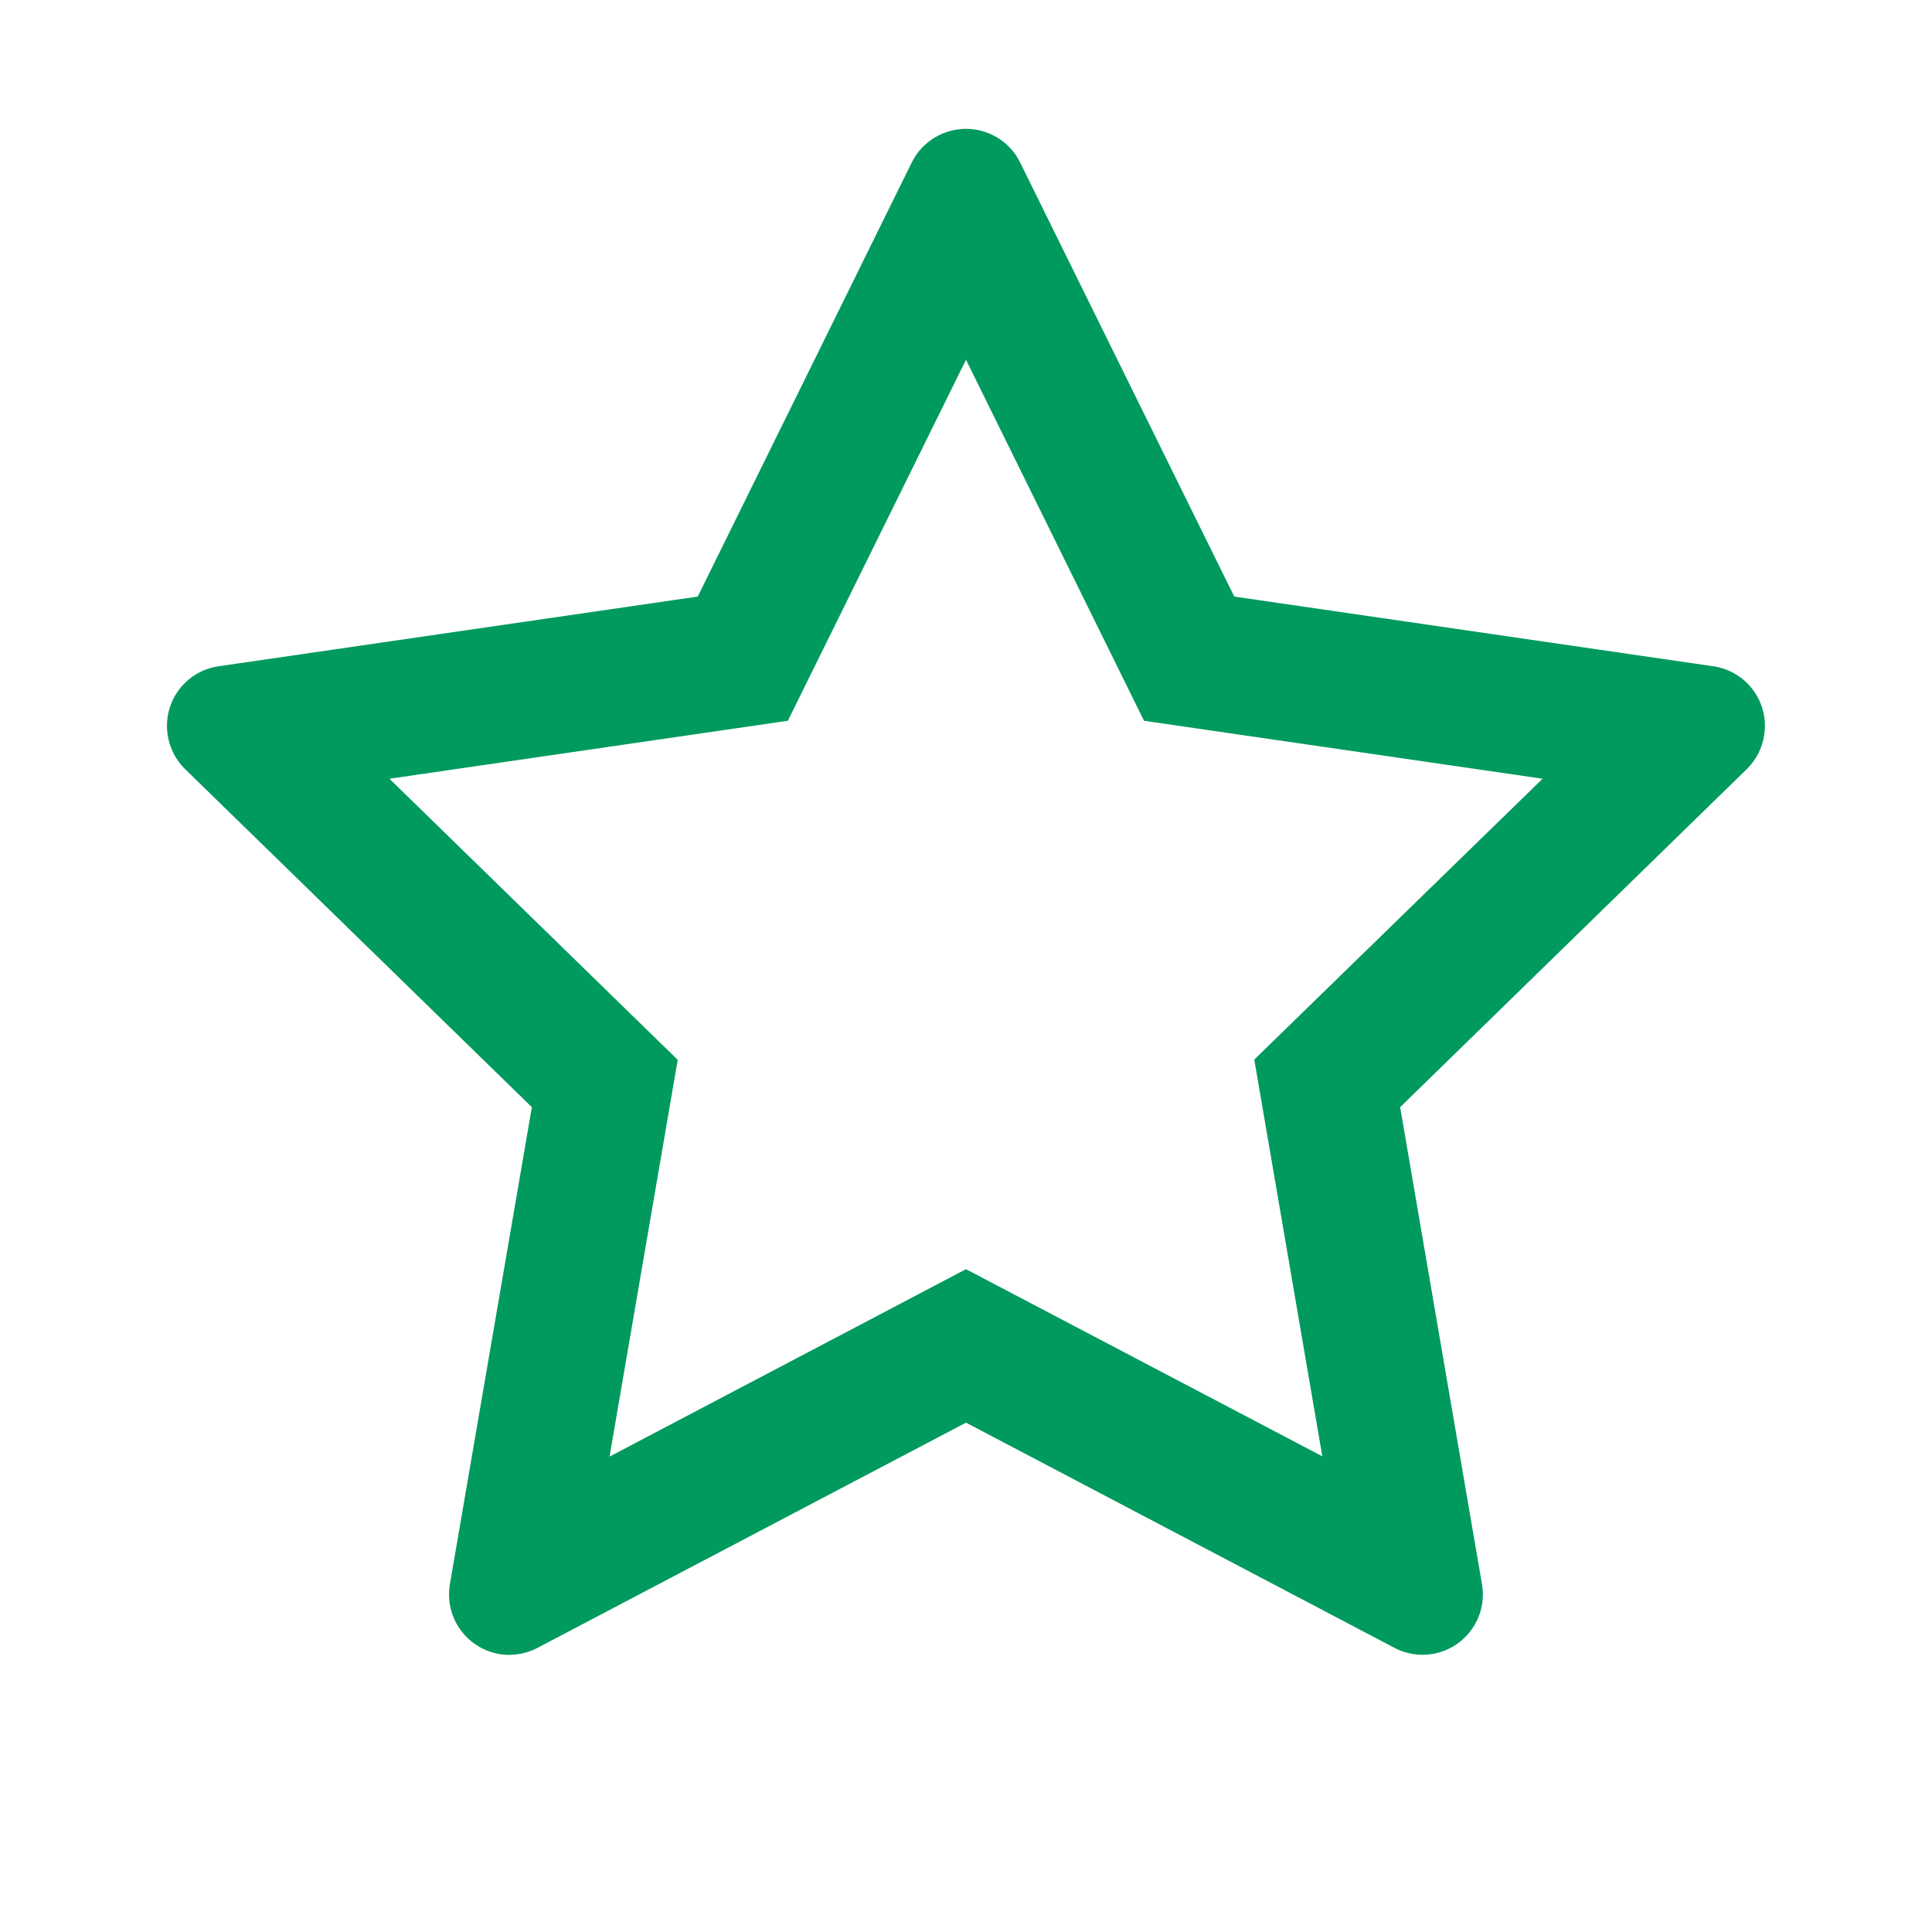 <svg width="16" height="16" viewBox="0 0 14 14" fill="#009a5e" xmlns="http://www.w3.org/2000/svg">
<path d="M12.415 4.828L8.944 4.323L7.392 1.177C7.35 1.091 7.28 1.021 7.194 0.979C6.978 0.872 6.715 0.961 6.607 1.177L5.056 4.323L1.584 4.828C1.489 4.841 1.401 4.886 1.334 4.955C1.253 5.038 1.208 5.15 1.21 5.266C1.212 5.382 1.259 5.493 1.342 5.574L3.854 8.023L3.26 11.48C3.247 11.561 3.255 11.643 3.286 11.719C3.317 11.795 3.368 11.86 3.434 11.908C3.5 11.956 3.578 11.985 3.66 11.991C3.741 11.996 3.823 11.979 3.895 11.941L7 10.309L10.105 11.941C10.189 11.986 10.288 12.001 10.382 11.985C10.62 11.944 10.78 11.718 10.739 11.48L10.146 8.023L12.657 5.574C12.726 5.507 12.771 5.42 12.784 5.324C12.821 5.085 12.654 4.863 12.415 4.828V4.828ZM9.089 7.678L9.582 10.553L7 9.197L4.417 10.555L4.911 7.68L2.822 5.643L5.709 5.223L7 2.607L8.29 5.223L11.178 5.643L9.089 7.678Z"/>
</svg>
